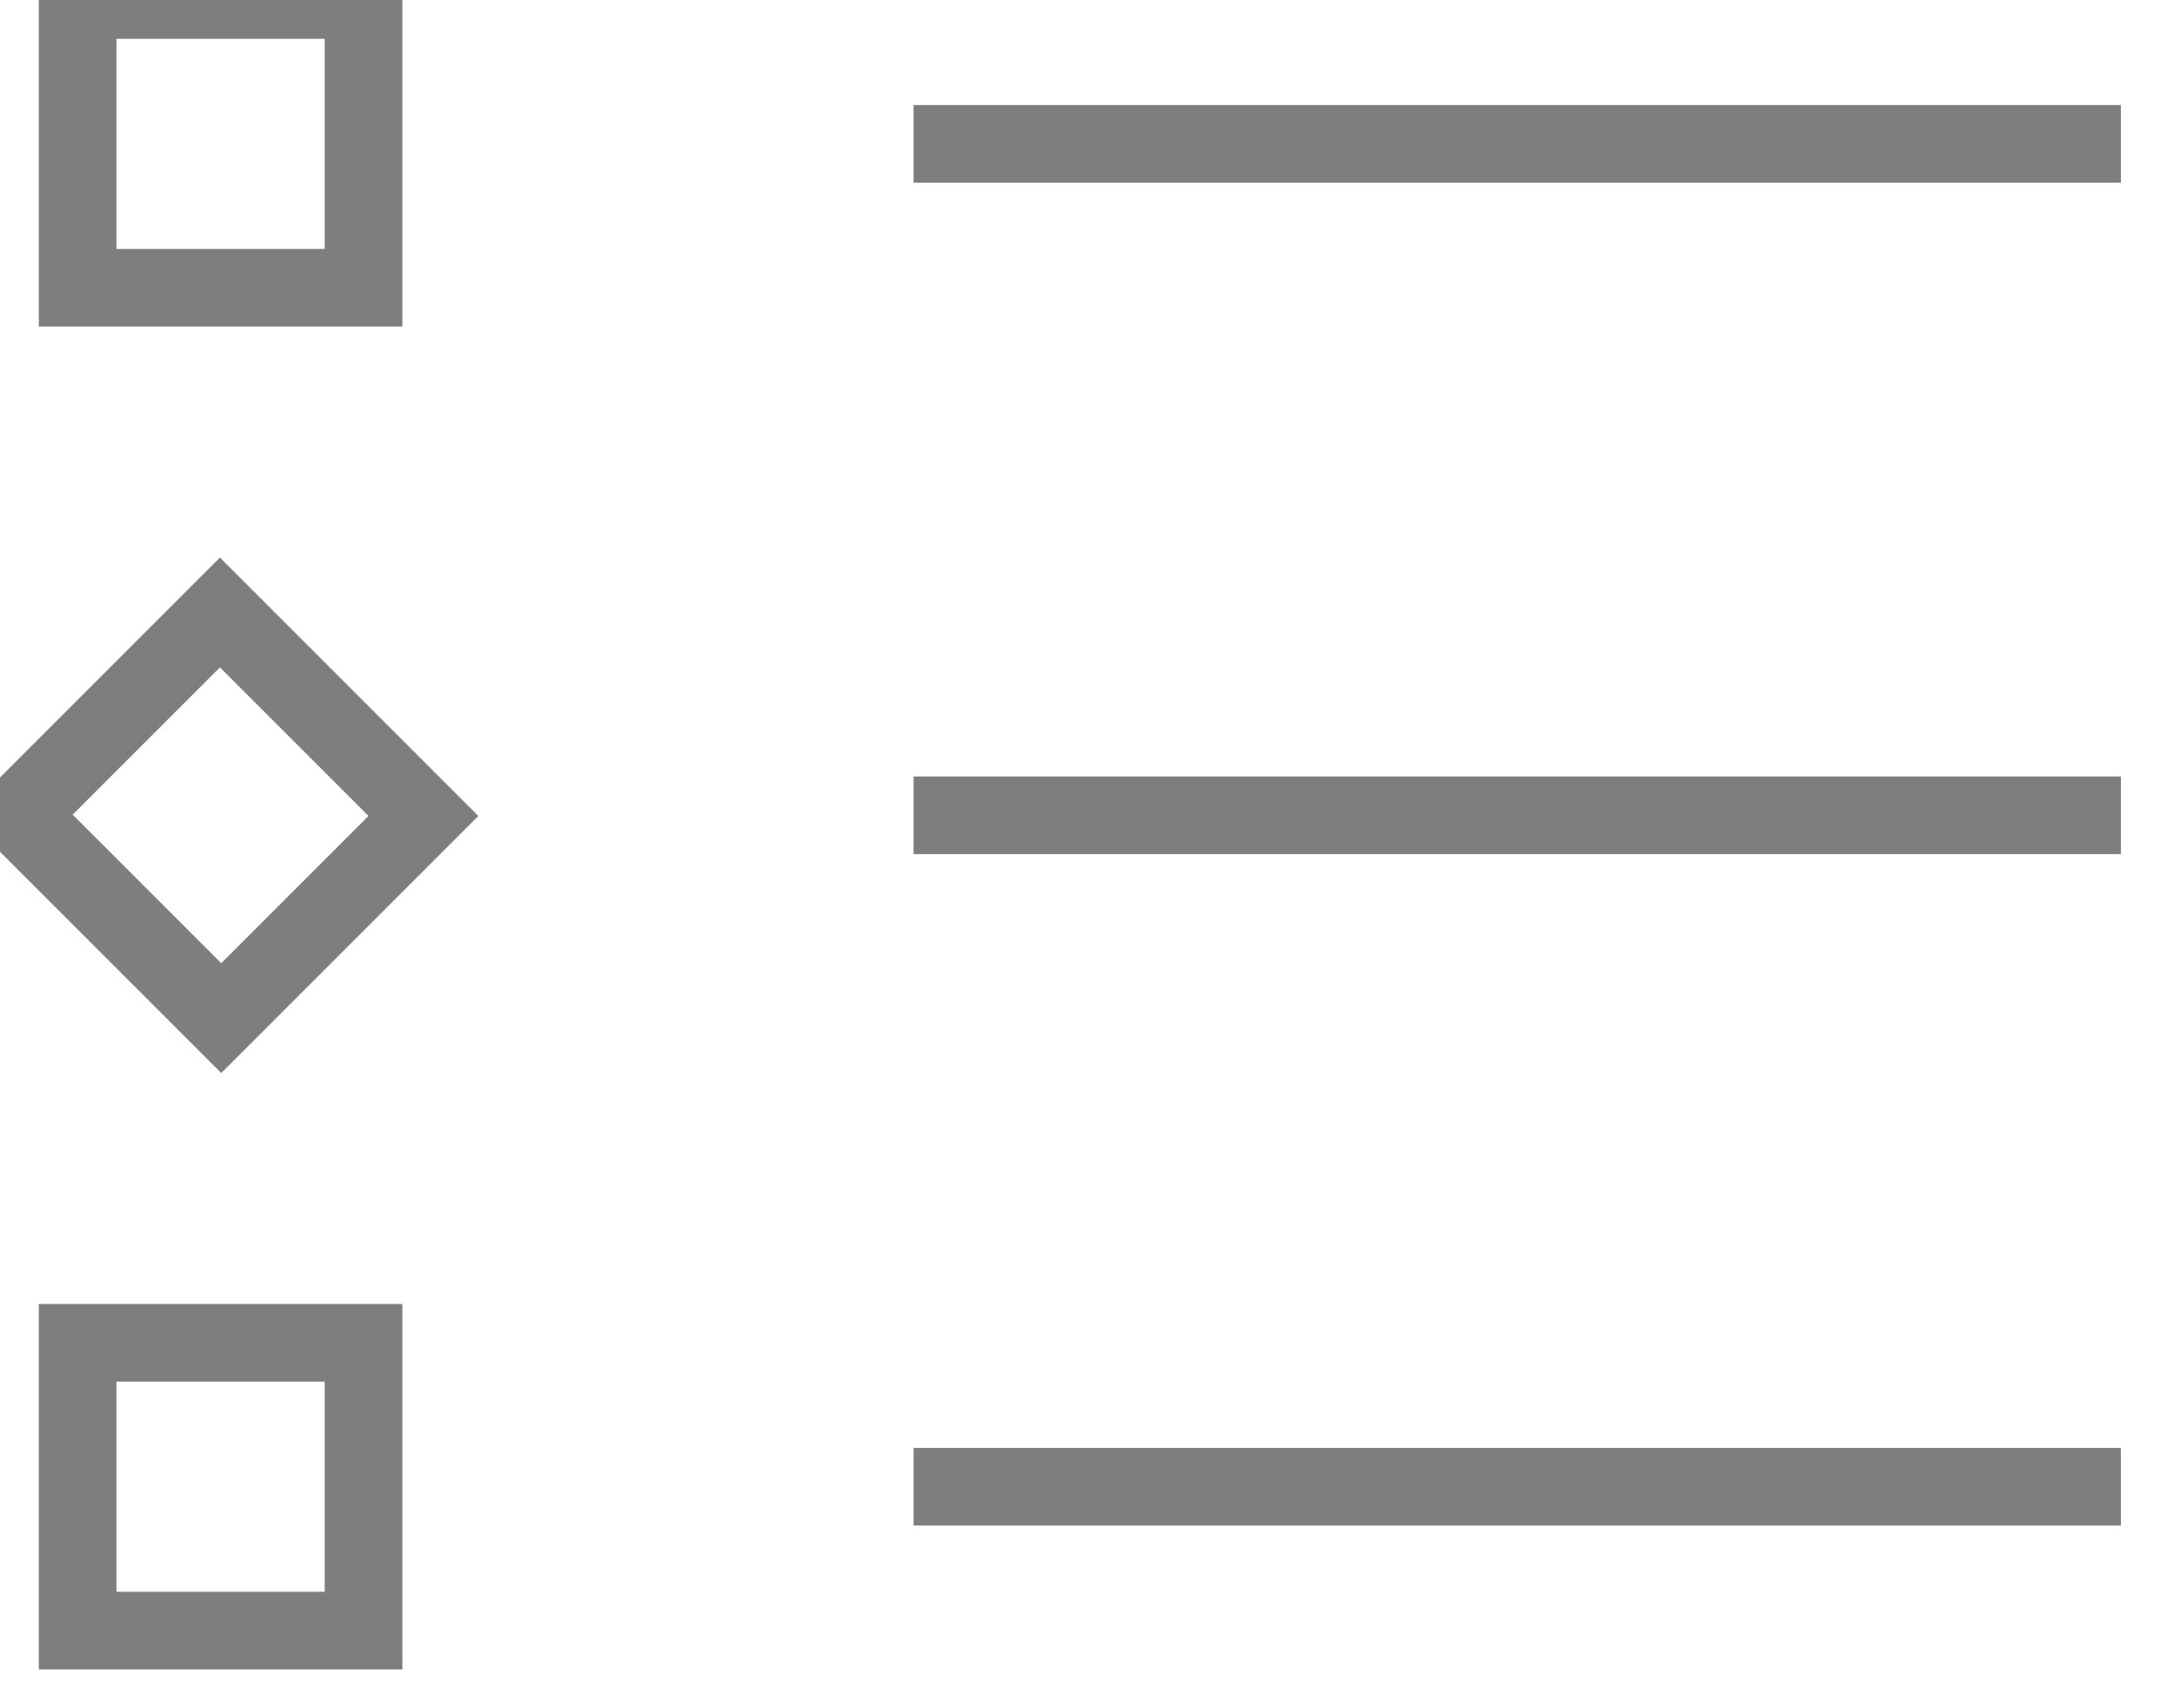 <?xml version="1.0" encoding="UTF-8" standalone="no"?>
<svg width="28px" height="22px" viewBox="0 0 28 22" version="1.1" xmlns="http://www.w3.org/2000/svg" xmlns:xlink="http://www.w3.org/1999/xlink">
    <g id="Page-1" stroke="none" stroke-width="1" fill="none" fill-rule="evenodd">
        <g id="Inside-group" transform="translate(-2, -98)" stroke="#7E7E7E">
            <g id="Group-2" transform="translate(2, 98)">
                <path d="M12.266,10.5 L26.816,10.5" id="Line" stroke-linecap="square"></path>
                <path d="M12.266,19.147 L26.816,19.147" id="Line-Copy-2" stroke-linecap="square"></path>
                <path d="M12.266,1.853 L26.816,1.853" id="Line-Copy" stroke-linecap="square"></path>
                <rect id="Rectangle-5" x="1" y="17.294" width="3.682" height="3.706"></rect>
                <rect id="Rectangle-5-Copy" transform="translate(2.841, 10.5) rotate(-45) translate(-2.841, -10.5) " x="1" y="8.647" width="3.682" height="3.706"></rect>
                <rect id="Rectangle-5-Copy-2" x="1" y="0" width="3.682" height="3.706"></rect>
            </g>
        </g>
    </g>
</svg>
